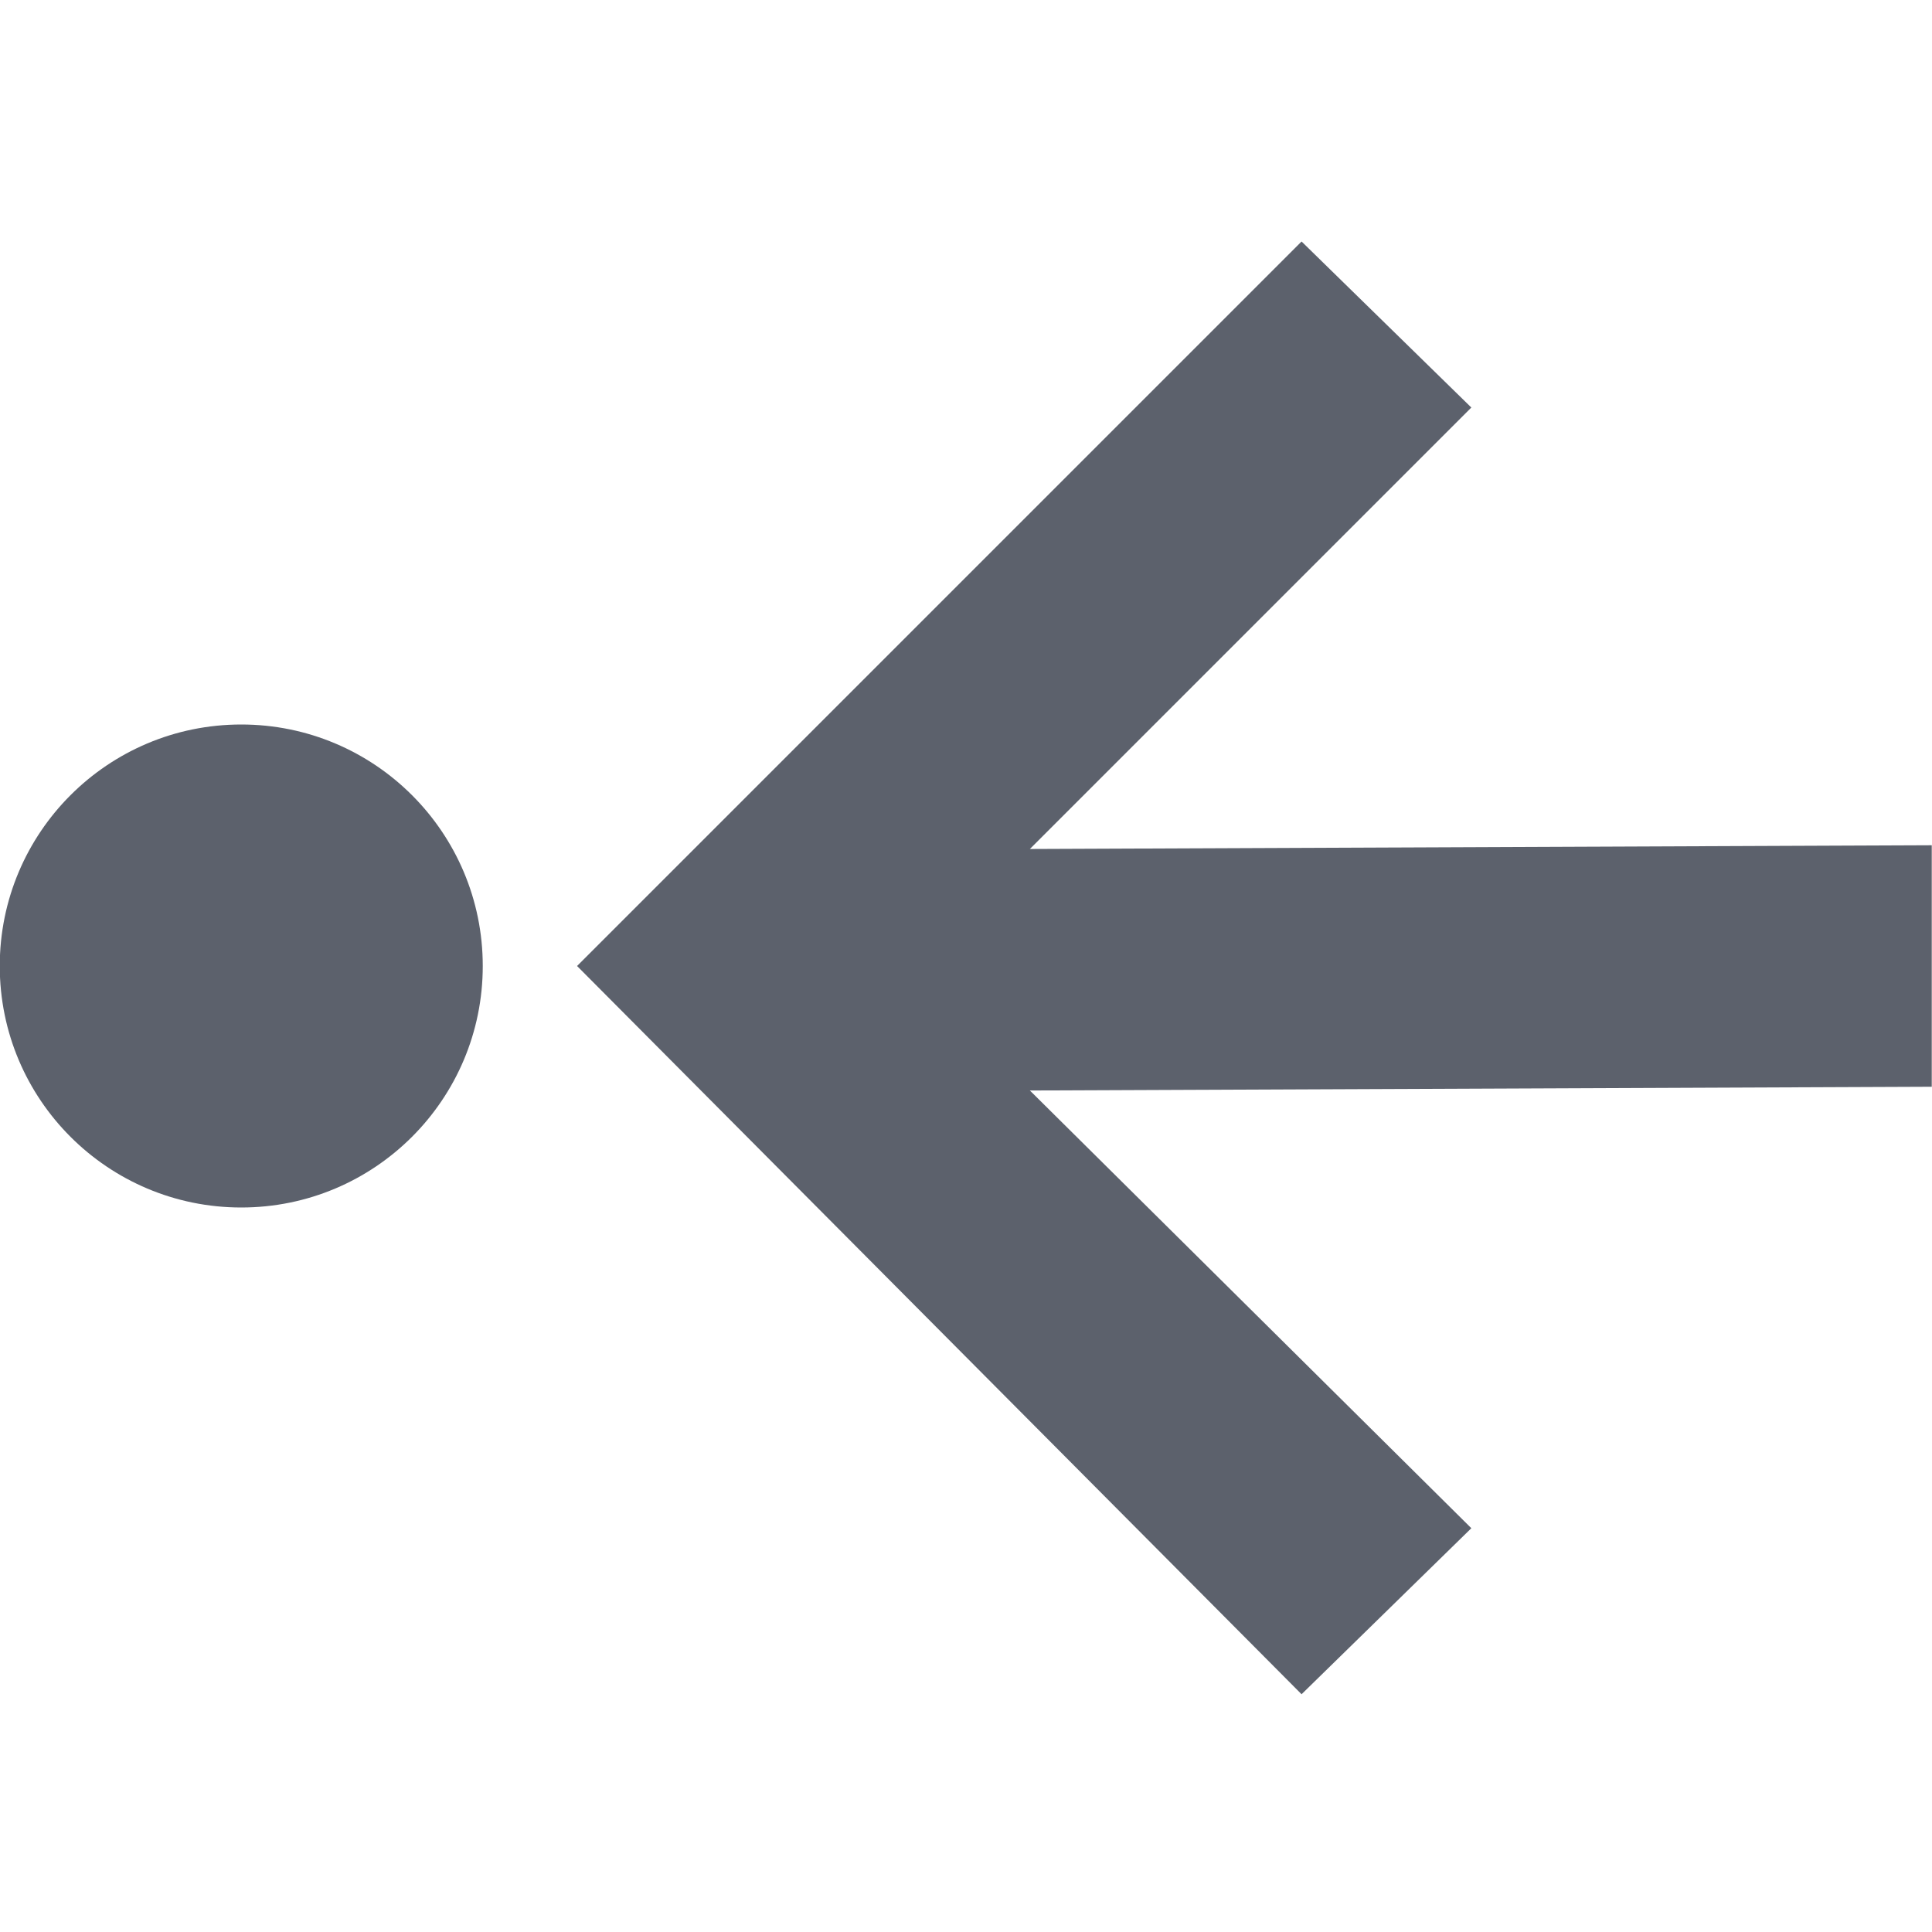 <svg height="16" viewBox="0 0 16 16" width="16" xmlns="http://www.w3.org/2000/svg"><path d="m10.779 2-6 6 6 6.031 1.406-1.375-3.656-3.625 7.469-.031v-2l-7.469.031 3.656-3.656zm-8.781 4c-1.105 0-2.0.895-2 2s .895 2 2 2c1.105 0 2-.895 2-2s-.895-2-2-2z" fill="#5c616c"/></svg>